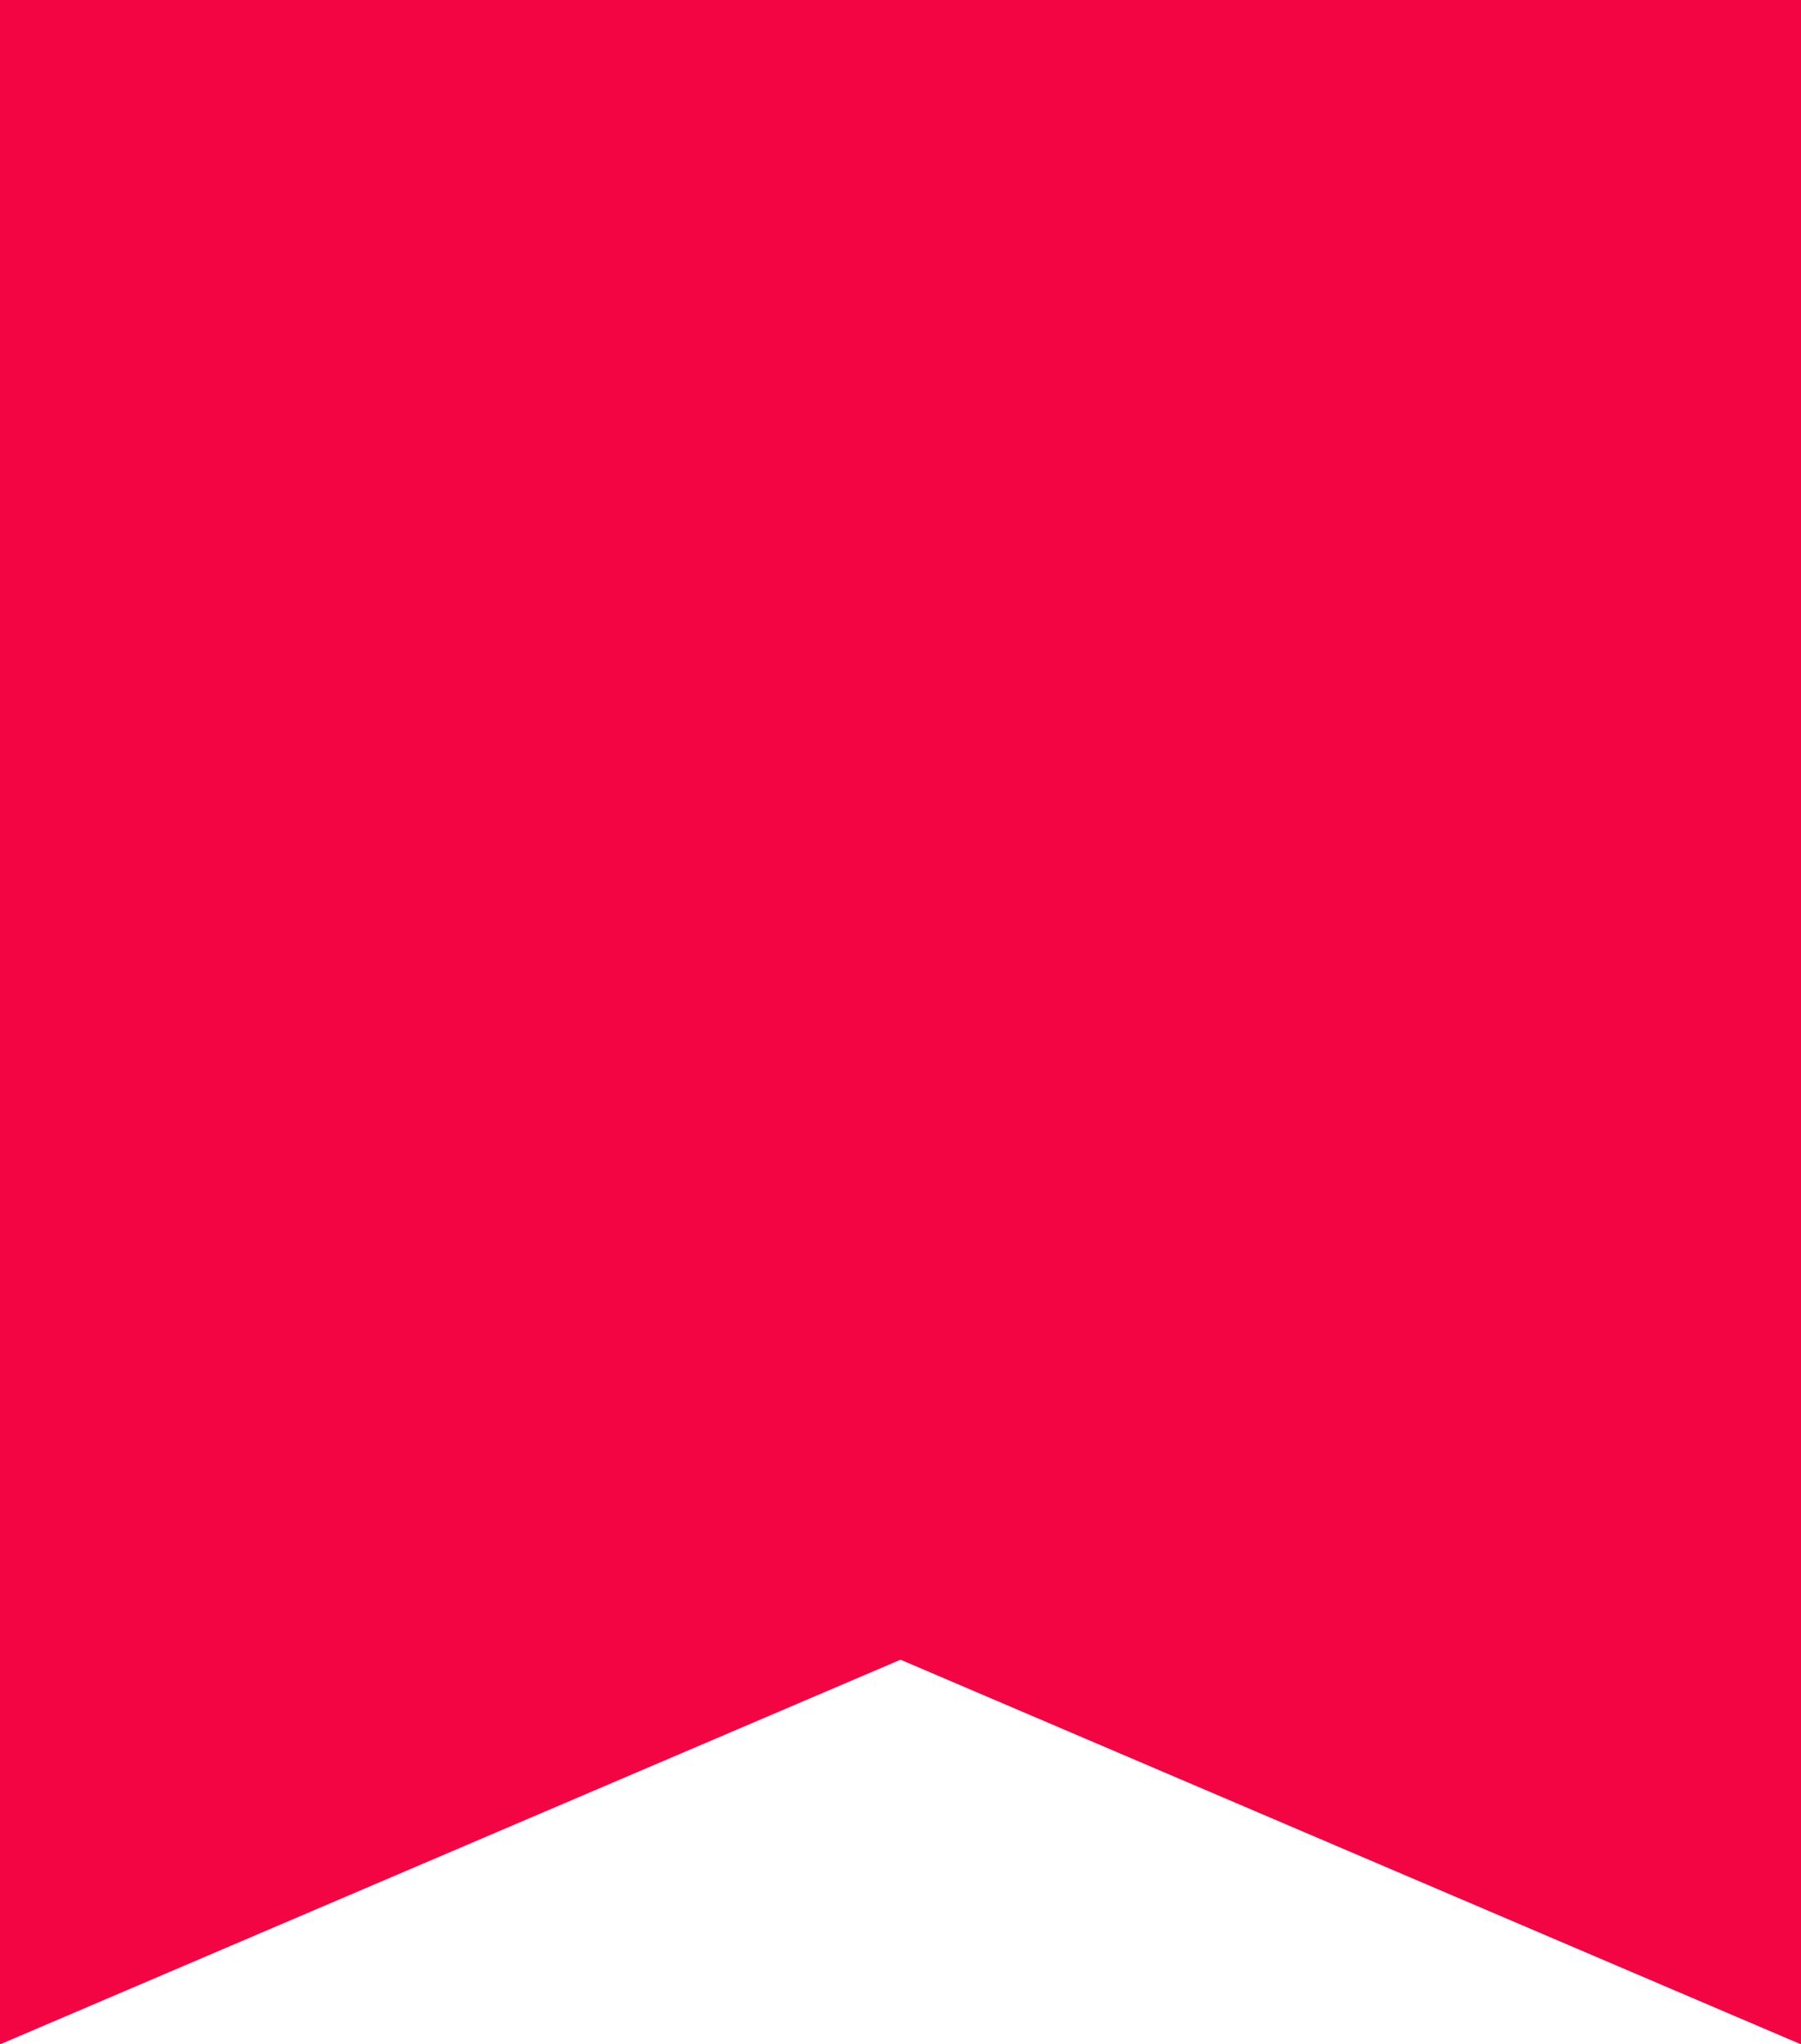 <svg xmlns="http://www.w3.org/2000/svg" xmlns:xlink="http://www.w3.org/1999/xlink" width="89" height="101" viewBox="0 0 89 101"><defs><path id="qp4na" d="M193 1290v-101h89v101zm.017 0h88.966l-44.483-19z"/></defs><g><g transform="translate(-193 -1189)"><use fill="#e30613" xlink:href="#qp4na"/><use fill="#f20542" xlink:href="#qp4na"/></g></g></svg>